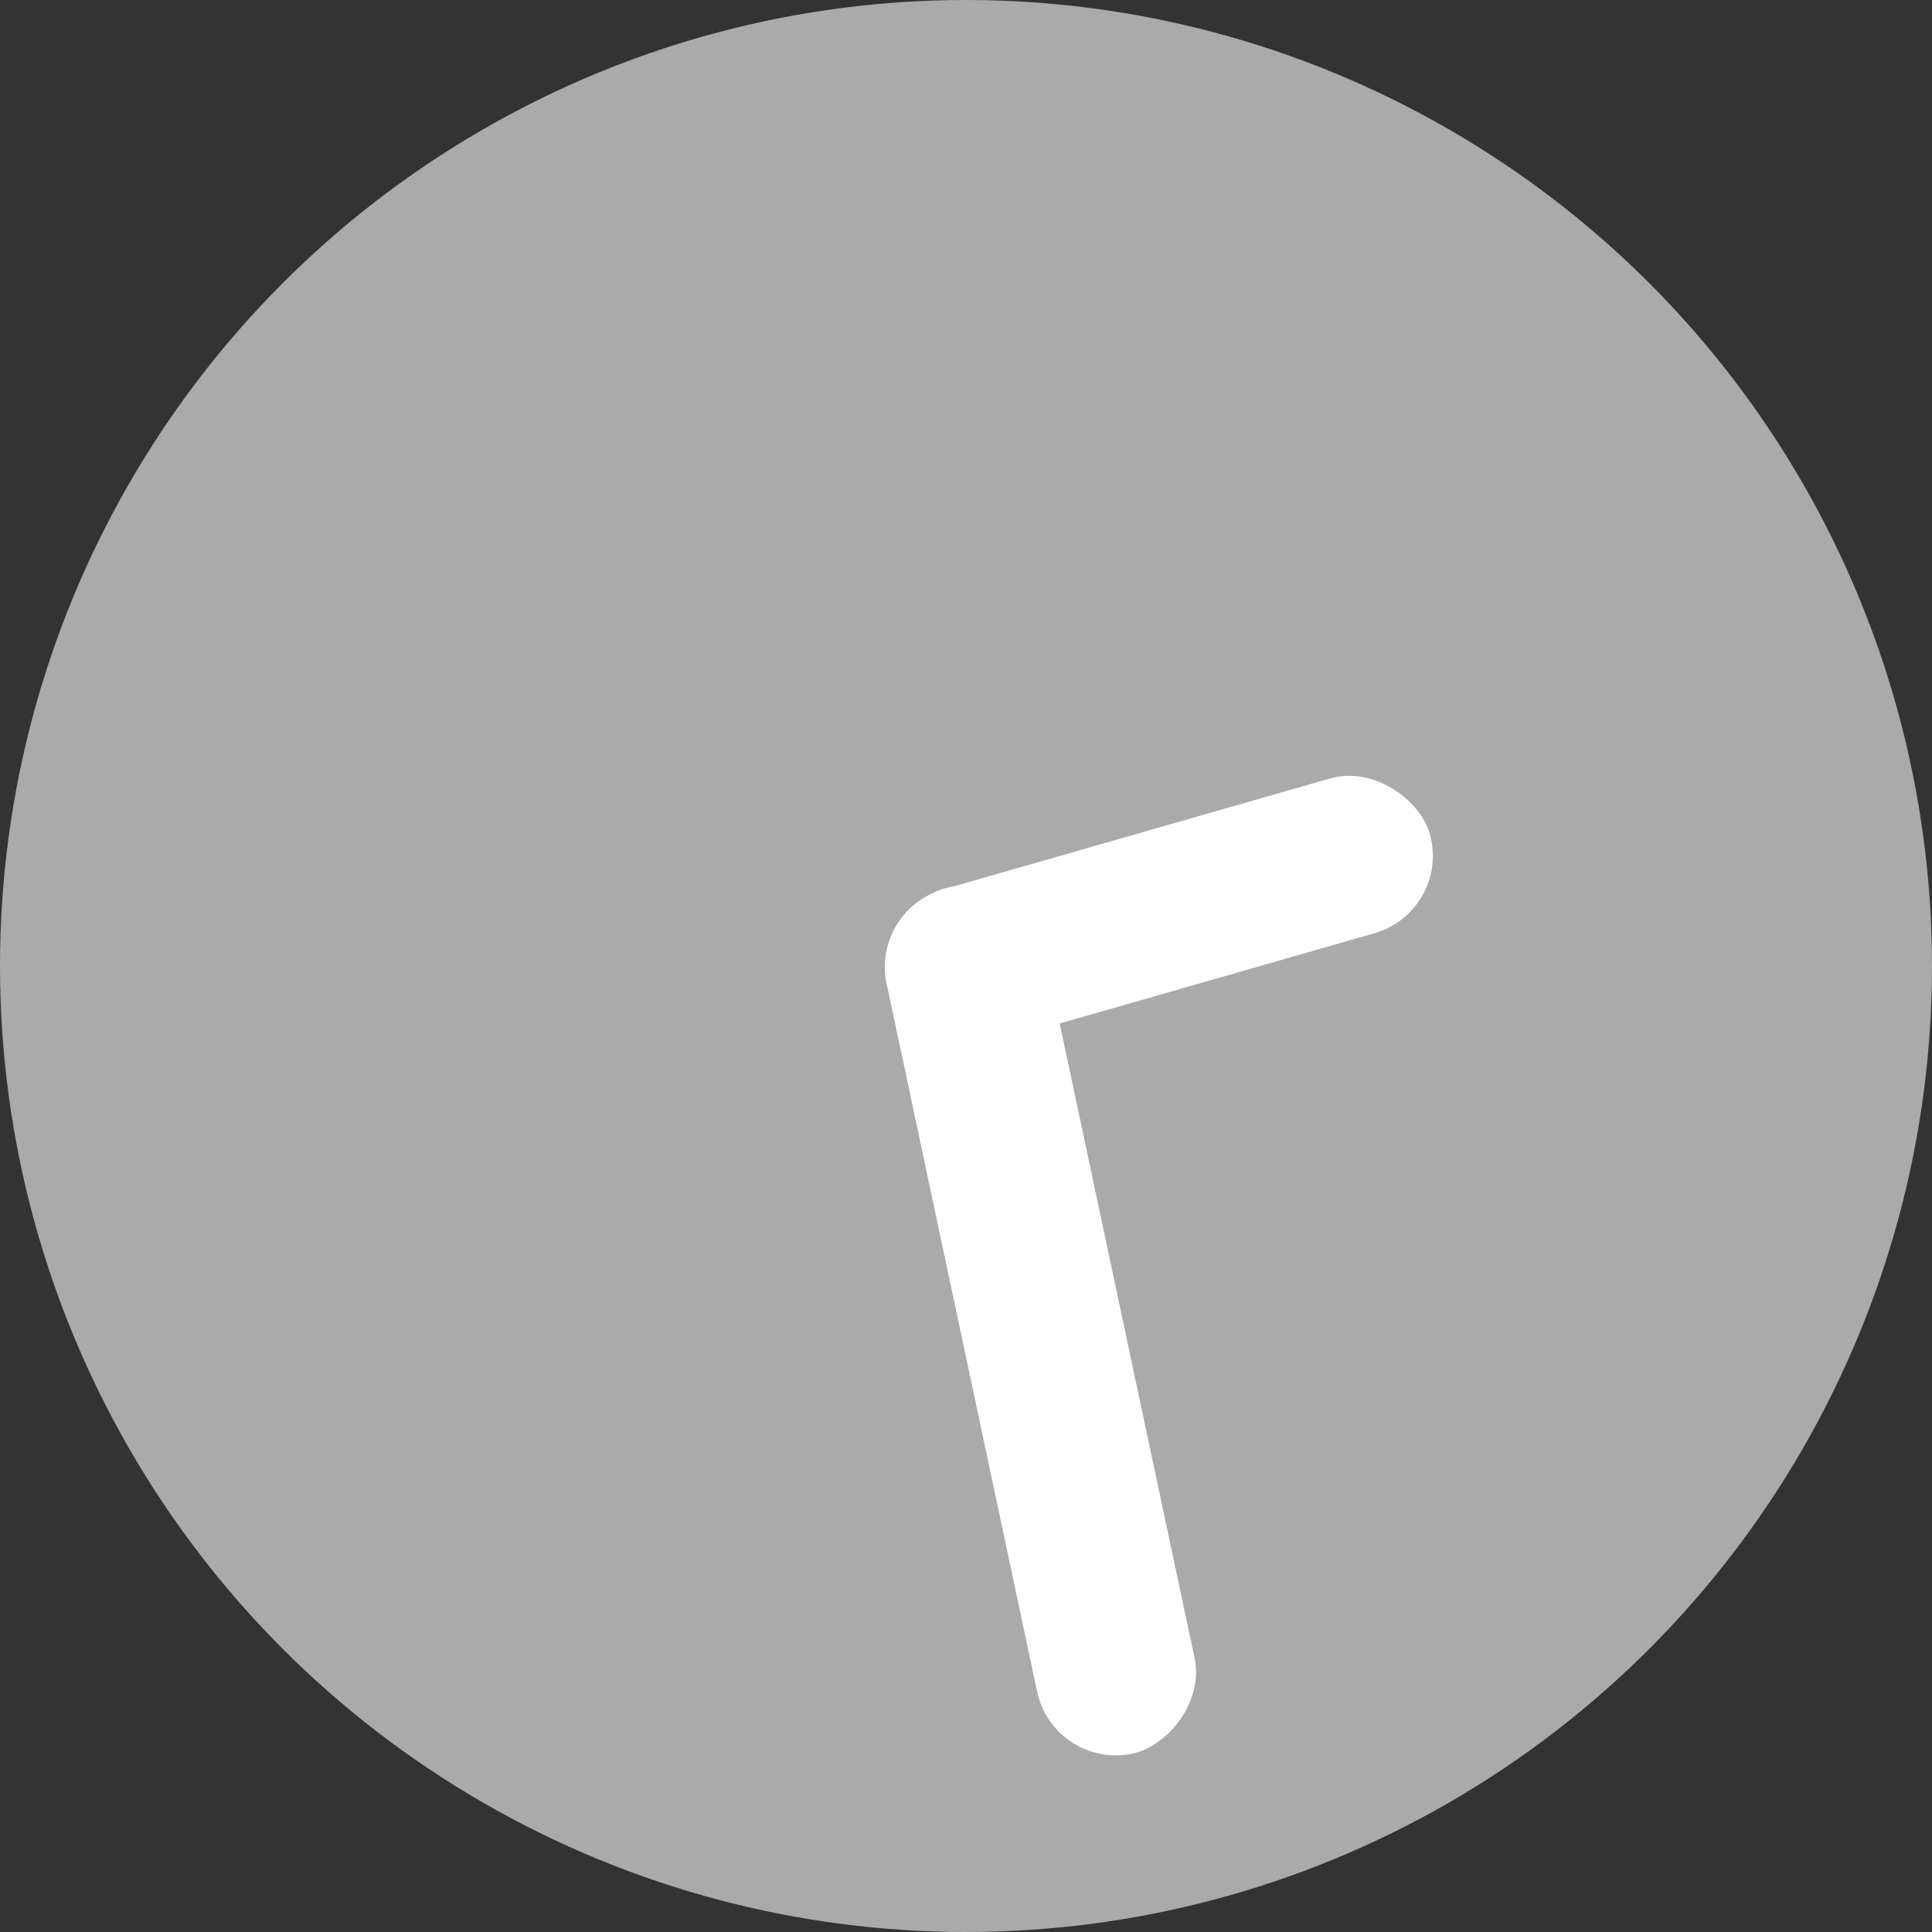<?xml version="1.0" encoding="UTF-8"?>
<!DOCTYPE svg PUBLIC "-//W3C//DTD SVG 1.1//EN" "http://www.w3.org/Graphics/SVG/1.1/DTD/svg11.dtd">
<svg version="1.1" xmlns="http://www.w3.org/2000/svg" xmlns:xlink="http://www.w3.org/1999/xlink" width="24" height="24"  xml:space="preserve" id="timeIconFinal2">
    <rect width="100%" height="100%" fill="#333333" stroke="none"/>
    <!-- Generated by PaintCode - http://www.paintcodeapp.com -->
    <circle id="timeIconFinal2-oval2" stroke="none" fill="rgb(170, 170, 170)" cx="12" cy="12" r="12" />
    <rect id="timeIconFinal2-rectangle2" stroke="none" fill="rgb(255, 255, 255)" x="-10" y="-1.01" width="11" height="2"  transform="translate(12, 12) rotate(978)" rx="1" />
    <rect id="timeIconFinal2-rectangle" stroke="none" fill="rgb(255, 255, 255)" x="-6" y="-1.01" width="7" height="2"  transform="translate(11.99, 12) rotate(164)" rx="1" />
</svg>
